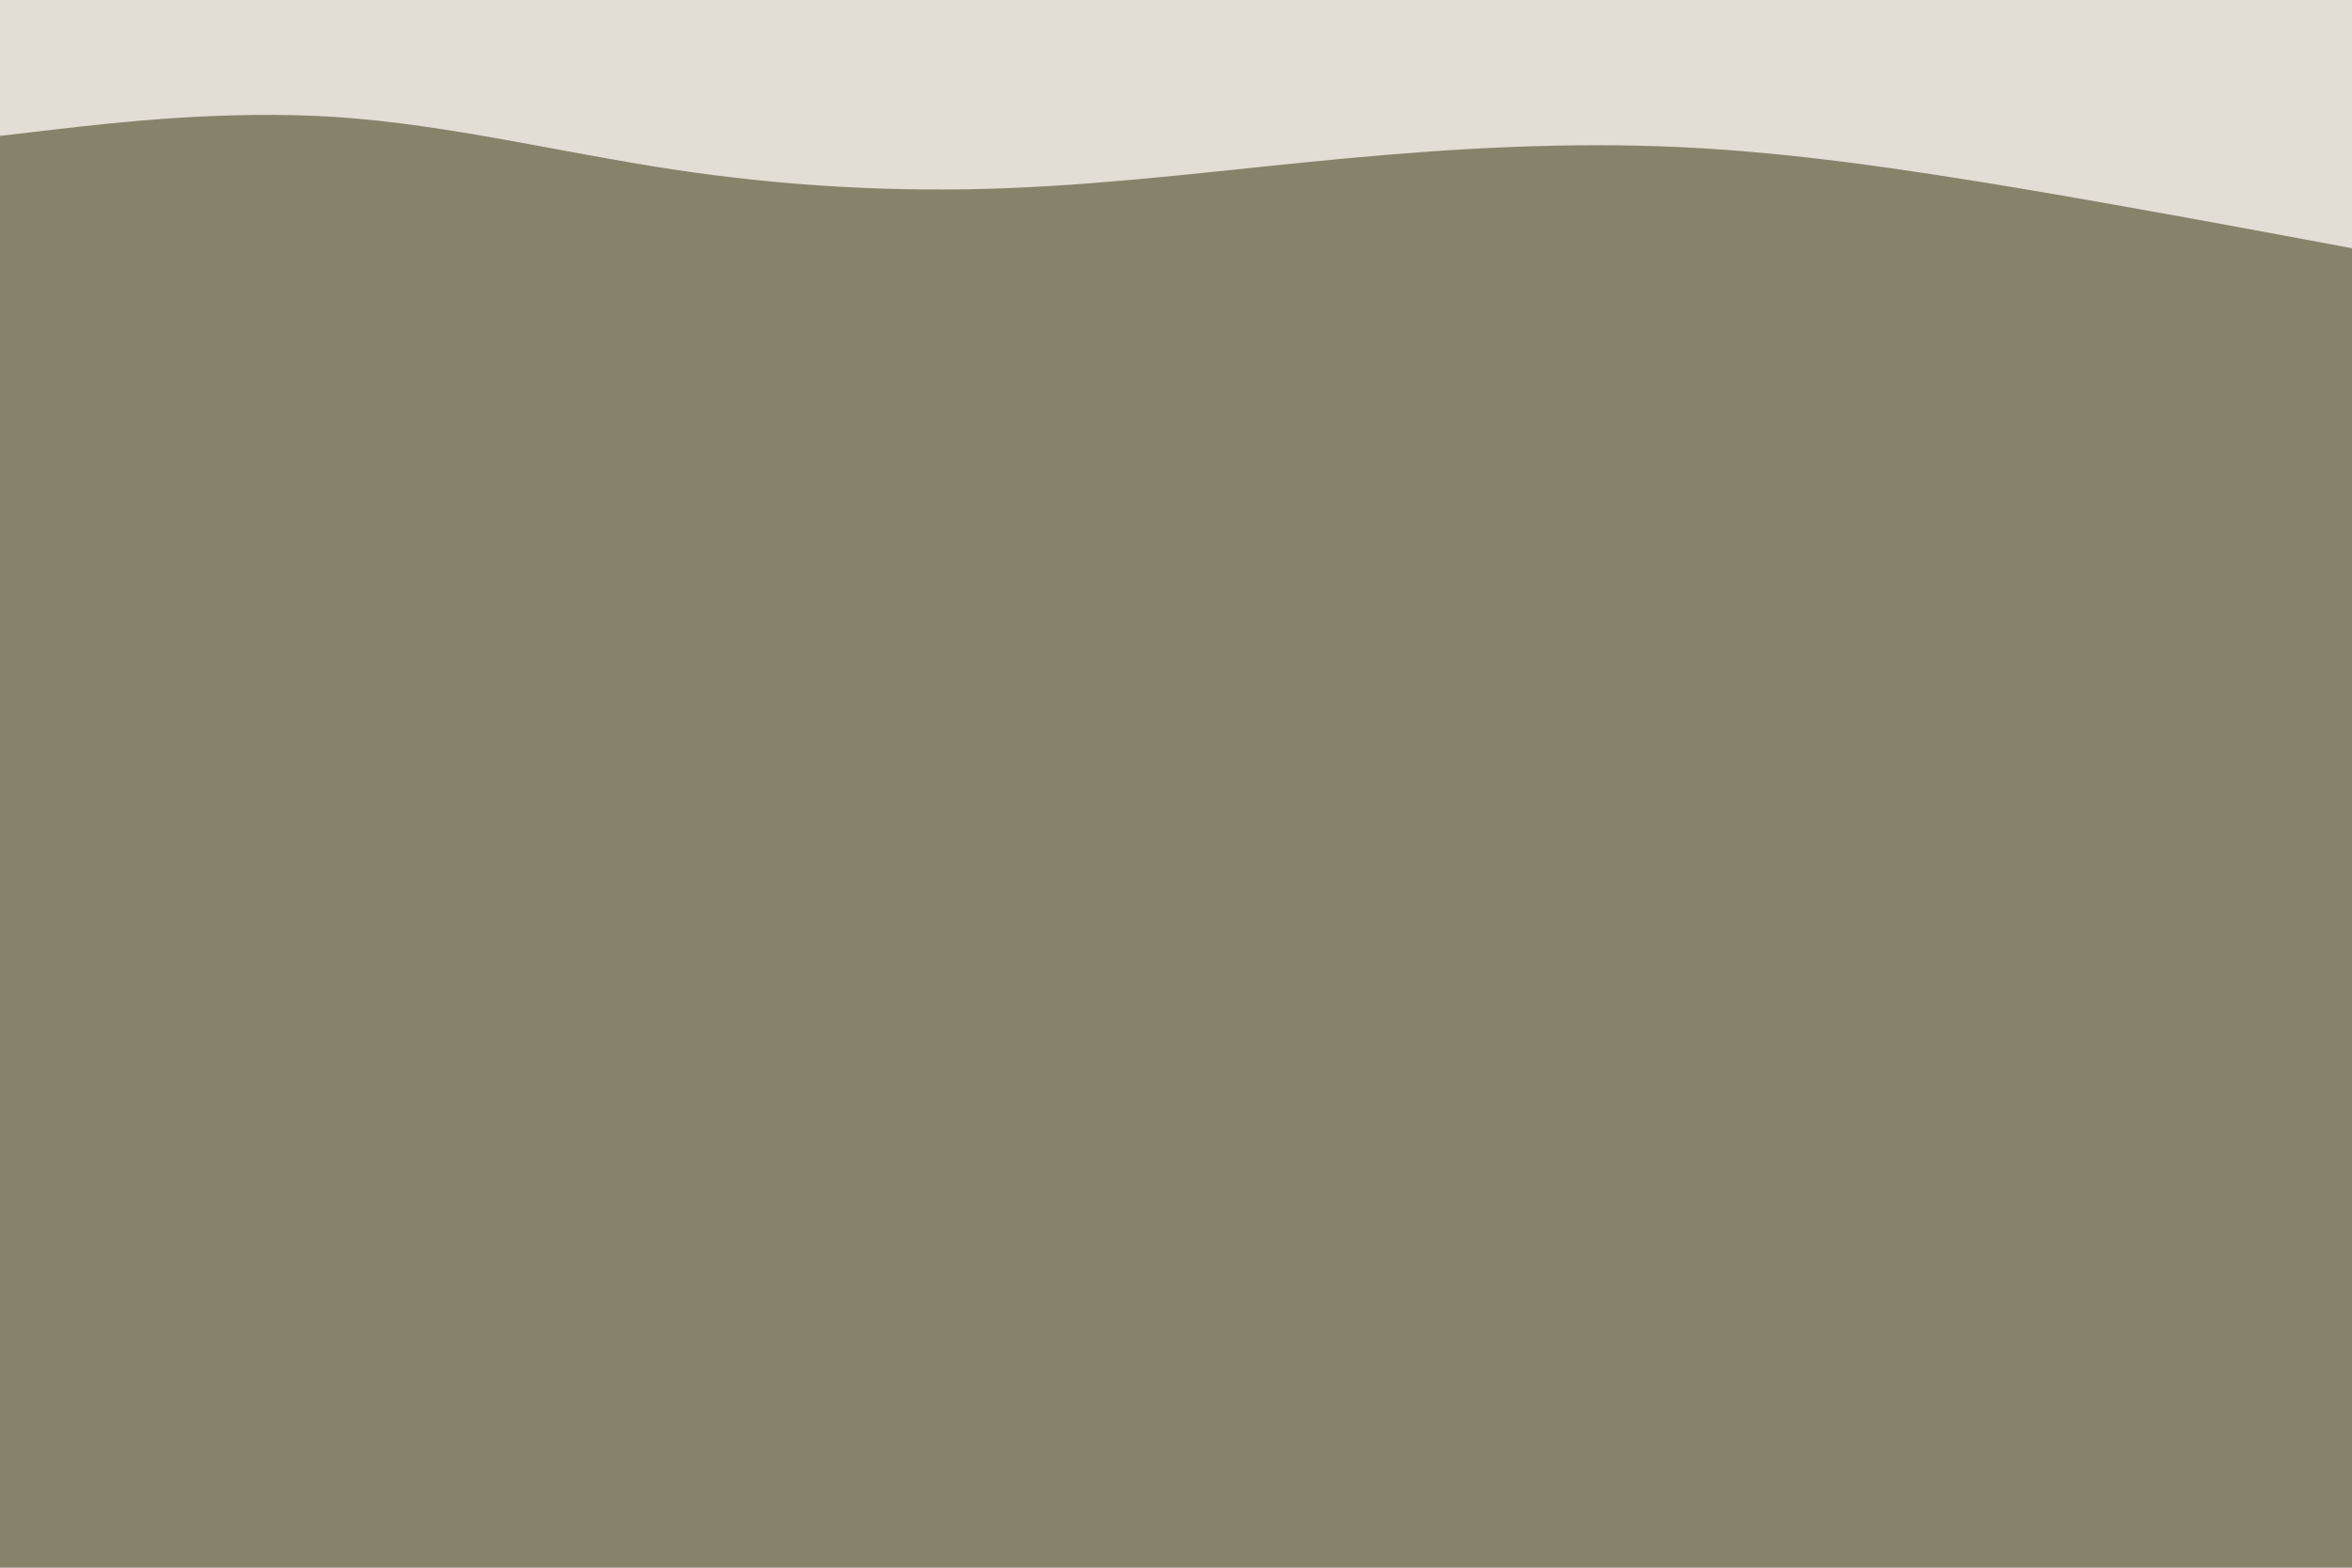 <svg id="visual" viewBox="0 0 900 600" width="900" height="600" xmlns="http://www.w3.org/2000/svg" xmlns:xlink="http://www.w3.org/1999/xlink" version="1.1"><rect x="0" y="0" width="900" height="600" fill="#87836b"></rect><path d="M0 52L21.5 49.5C43 47 86 42 128.8 44.8C171.7 47.7 214.3 58.3 257.2 64.8C300 71.3 343 73.7 385.8 72C428.7 70.3 471.3 64.7 514.2 60.7C557 56.7 600 54.3 642.8 56.3C685.7 58.3 728.3 64.7 771.2 71.8C814 79 857 87 878.5 91L900 95L900 0L878.5 0C857 0 814 0 771.2 0C728.3 0 685.7 0 642.8 0C600 0 557 0 514.2 0C471.3 0 428.7 0 385.8 0C343 0 300 0 257.2 0C214.3 0 171.7 0 128.8 0C86 0 43 0 21.5 0L0 0Z" fill="#E2DDD5" stroke-linecap="round" stroke-linejoin="miter"></path></svg>